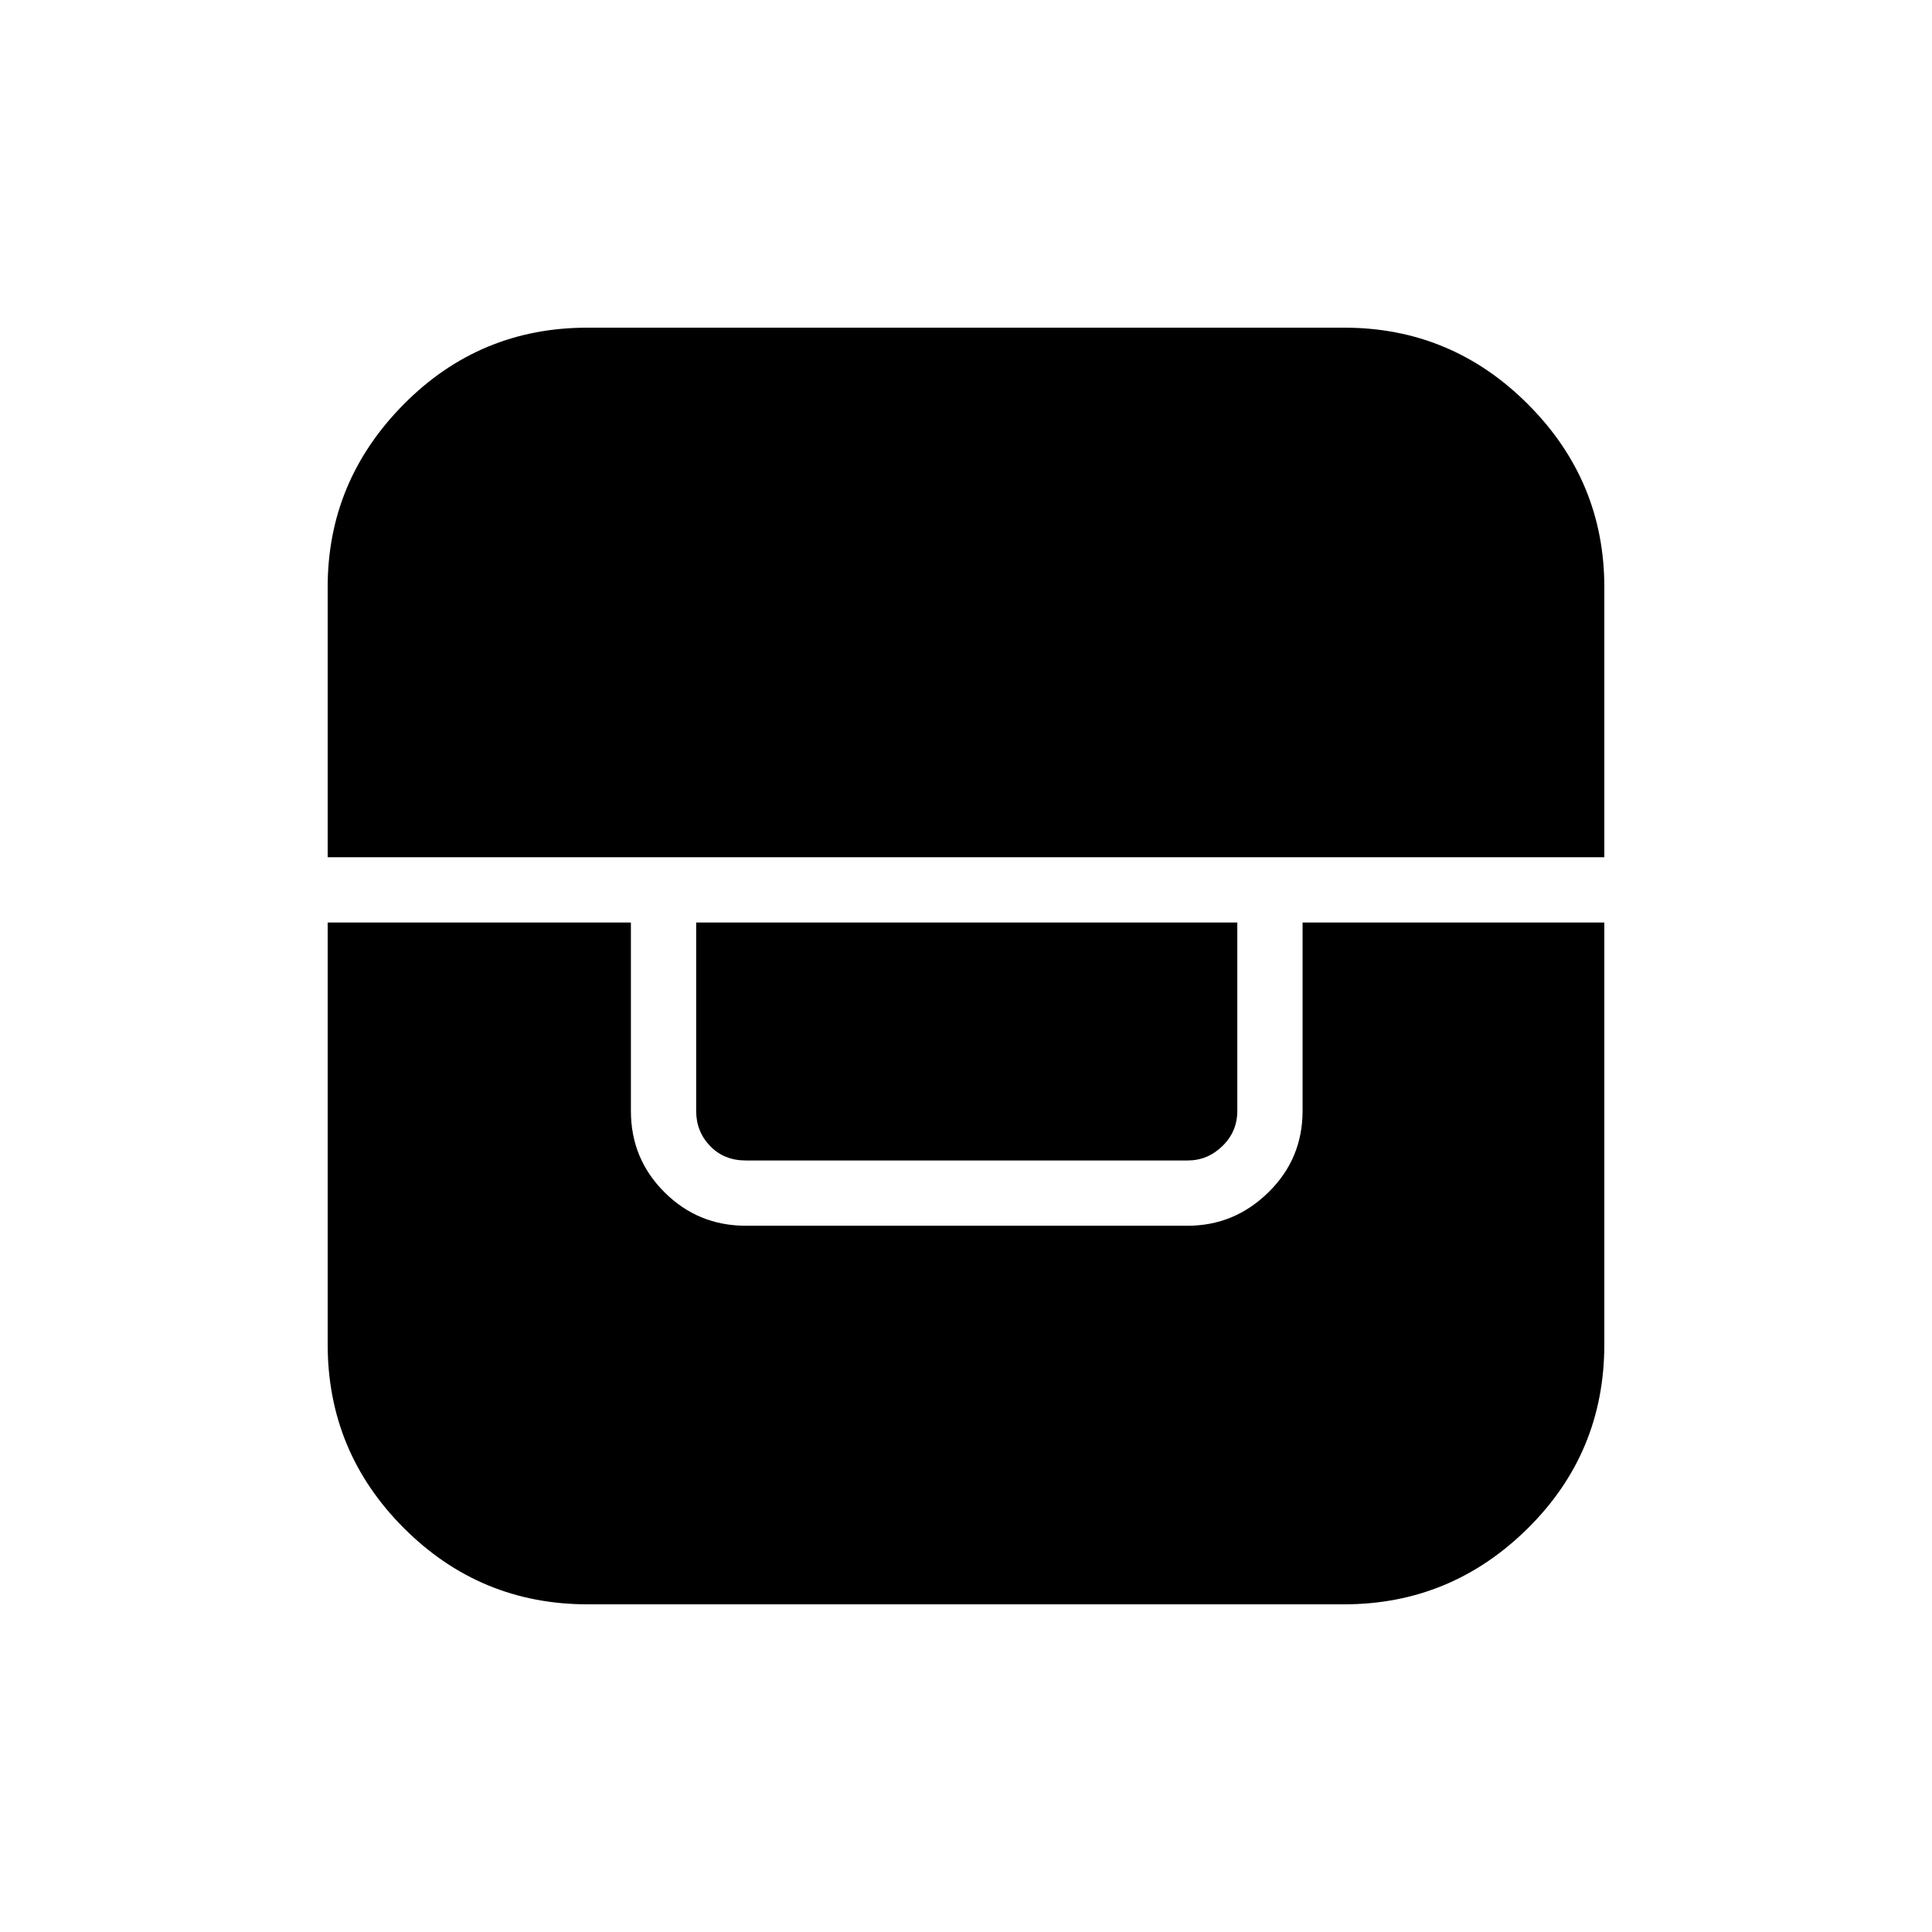 <svg xmlns="http://www.w3.org/2000/svg" height="40" viewBox="0 -960 960 960" width="40"><path d="M162.82-501.6v209.61q0 53.42 37.87 91.3 37.88 37.87 91.3 37.87h375.83q53.09 0 91.22-37.65 38.14-37.65 38.14-91.52V-501.6H647.24v93.61q0 23.81-16.95 40.43-16.96 16.62-40.1 16.62H370.54q-23.65 0-40.35-16.62-16.7-16.62-16.7-40.43v-93.61H162.82Zm183.1 0v93.61q0 10.26 6.93 17.44 6.92 7.18 17.69 7.18h219.65q9.87 0 17.25-7.18 7.37-7.18 7.37-17.44v-93.61H345.92Zm-183.1-32.44h634.36v-134.19q0-52.95-38-90.95t-91.22-38H291.84q-53.57 0-91.29 38.14-37.73 38.13-37.73 90.72v134.28Z"/></svg>